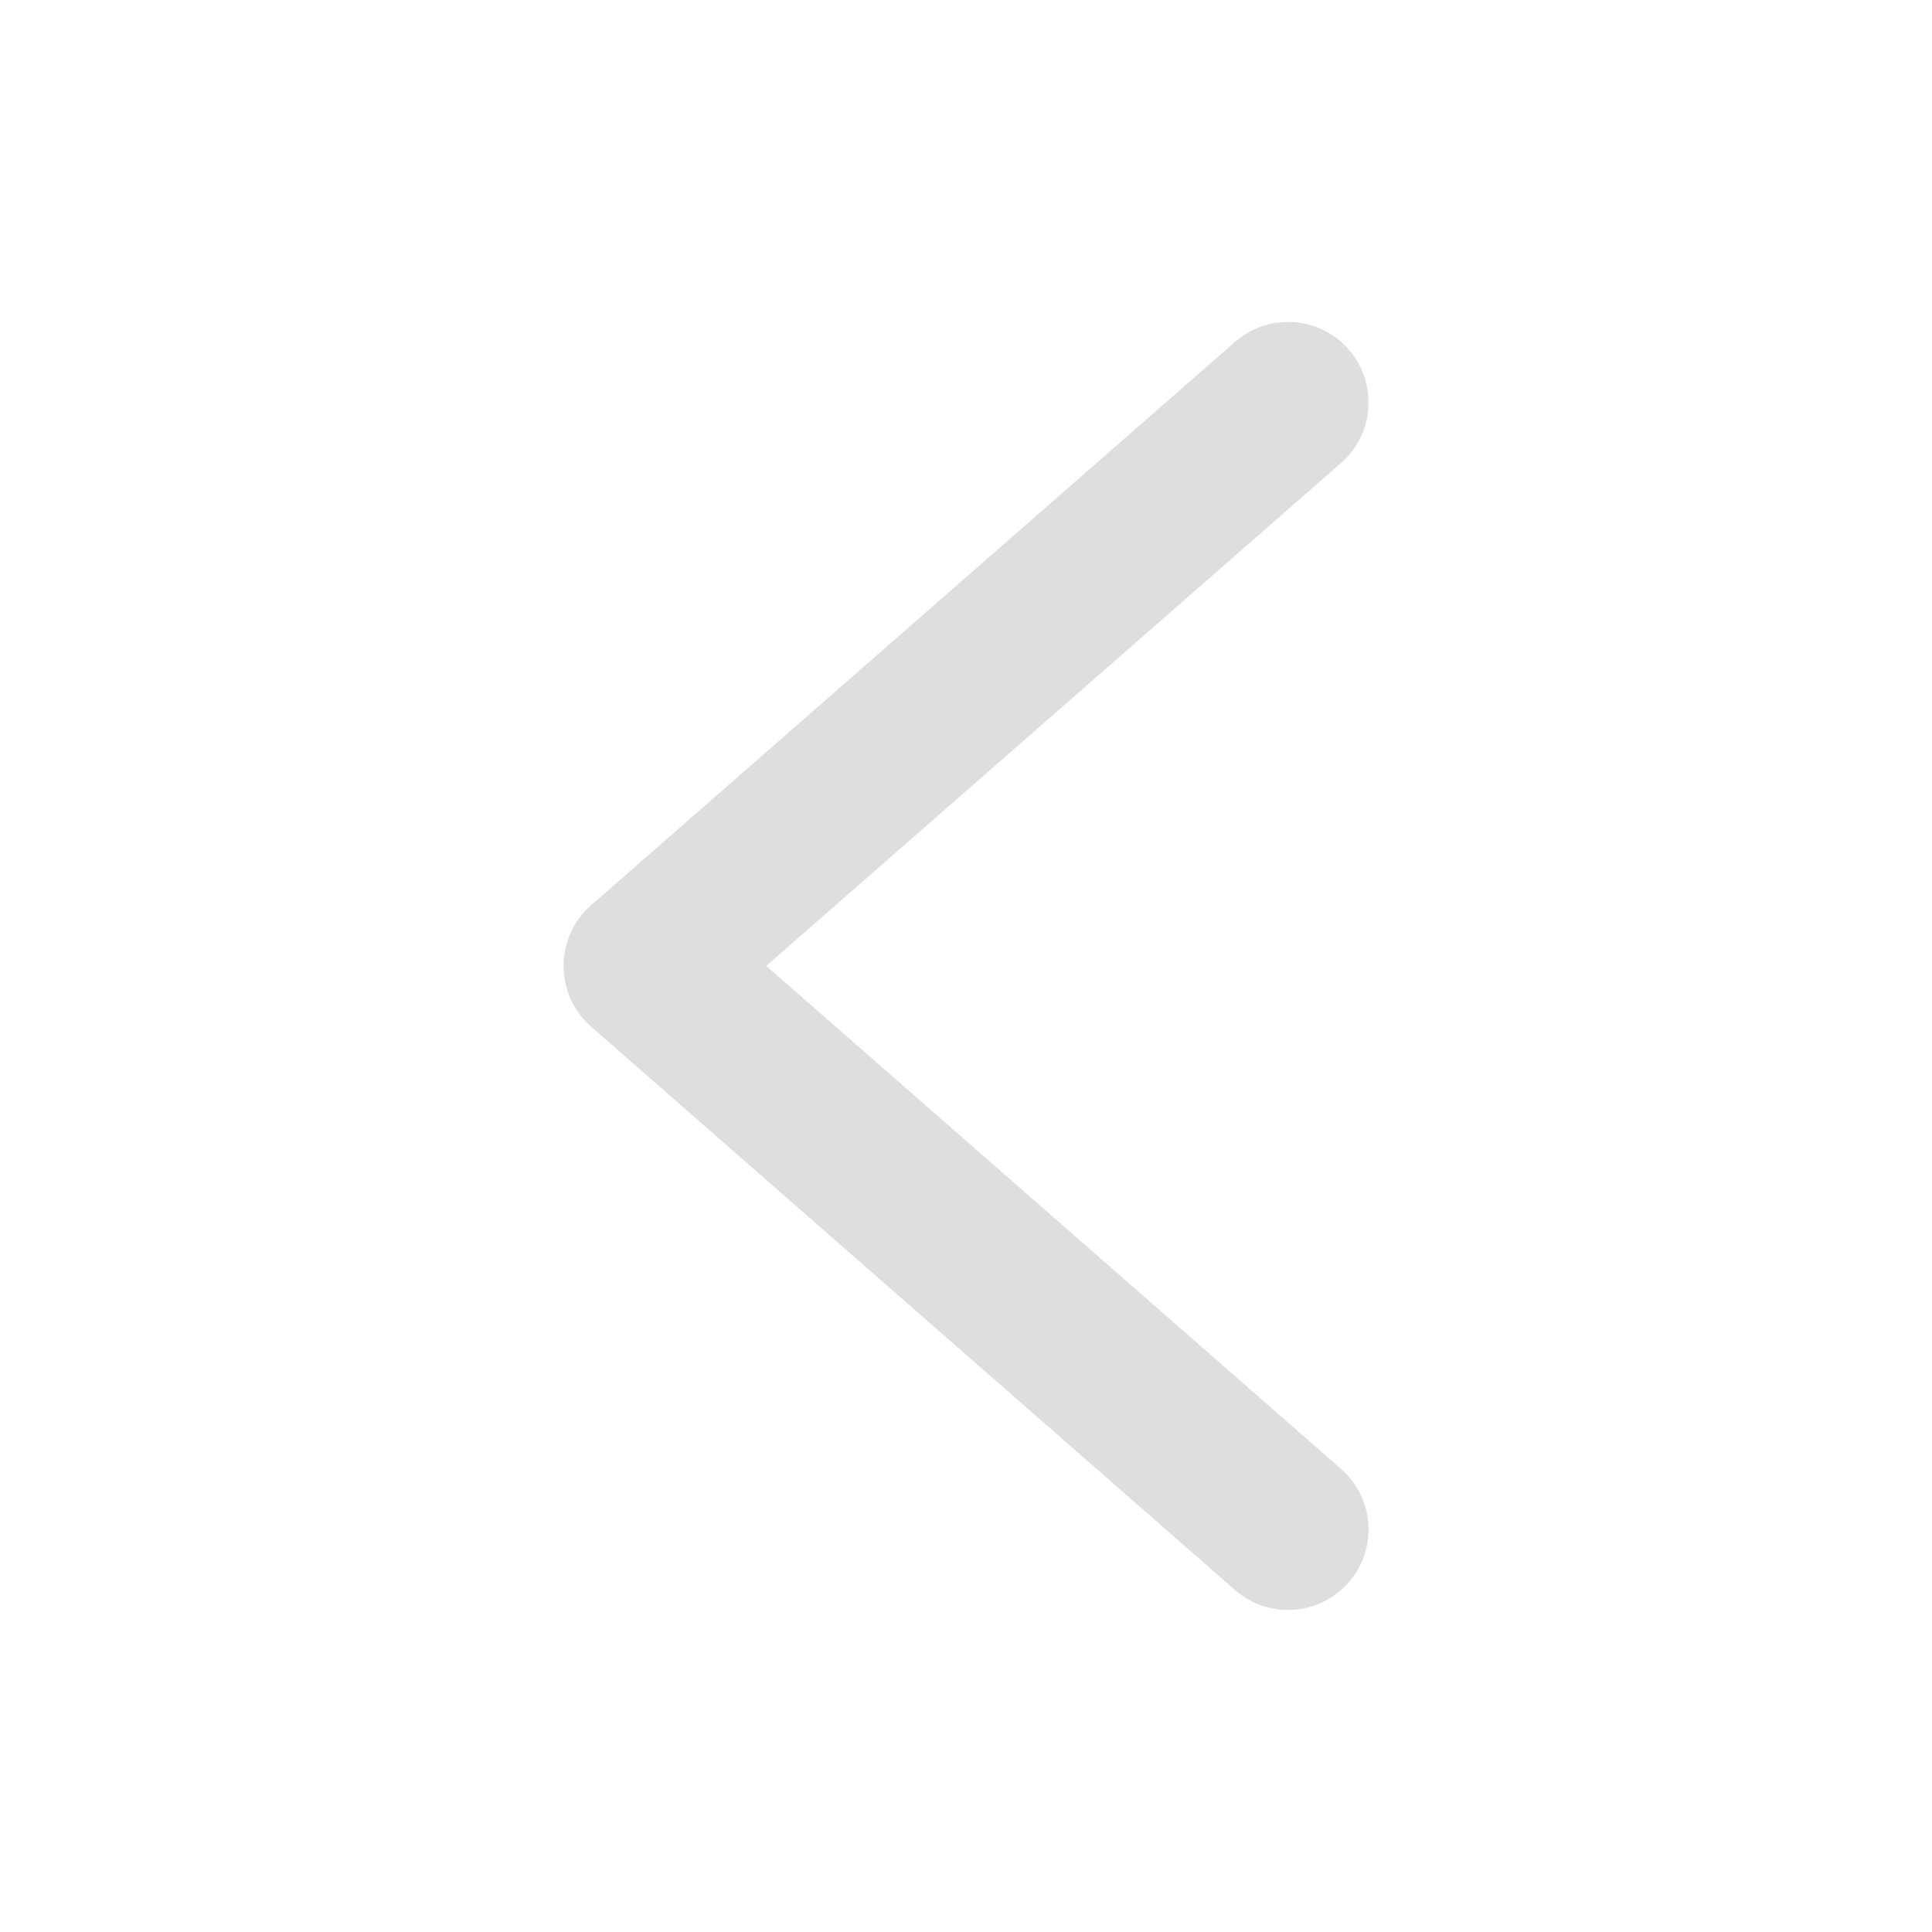 <svg width="20" height="20" viewBox="0 0 20 20" fill="none" xmlns="http://www.w3.org/2000/svg">
<path fill-rule="evenodd" clip-rule="evenodd" d="M13.961 16.381C13.658 16.728 13.131 16.763 12.785 16.46L6.118 10.627C5.937 10.468 5.834 10.24 5.834 9.999C5.834 9.759 5.937 9.53 6.118 9.372L12.785 3.539C13.131 3.236 13.658 3.271 13.961 3.617C14.264 3.964 14.229 4.49 13.882 4.793L7.932 9.999L13.882 15.206C14.229 15.509 14.264 16.035 13.961 16.381Z" fill="#DEDEDE"/>
</svg>

